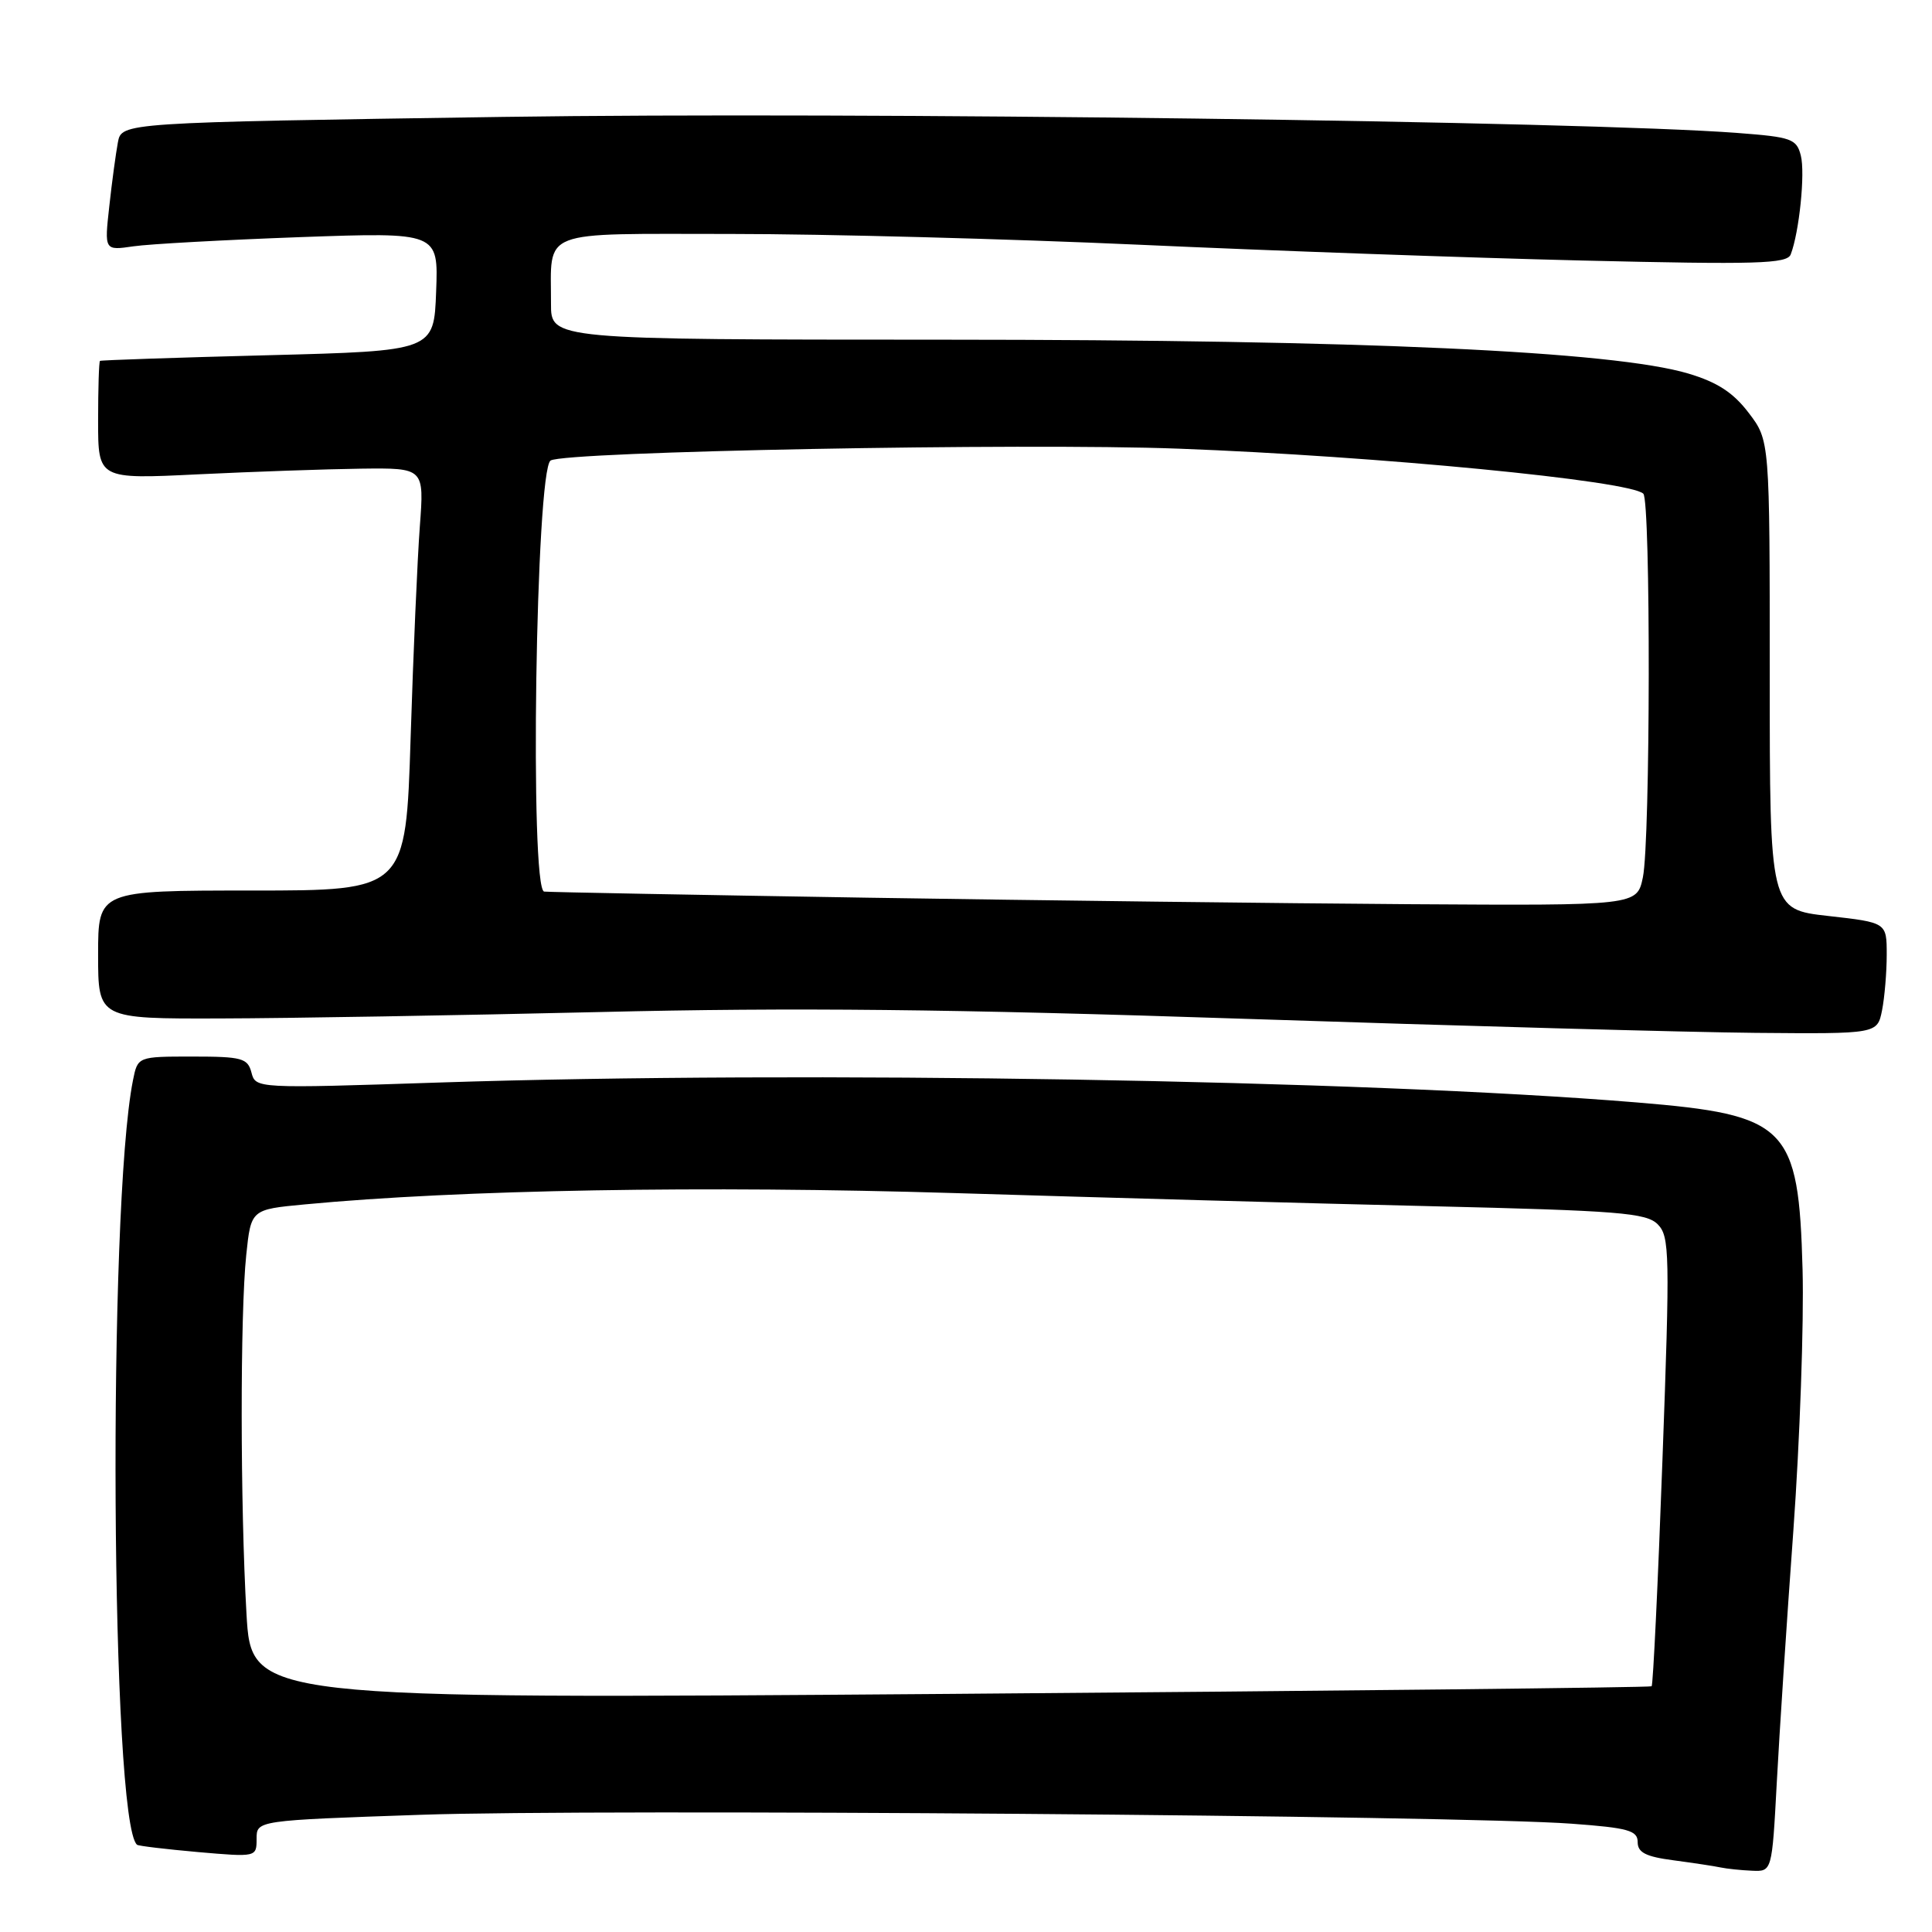 <?xml version="1.0" encoding="UTF-8" standalone="no"?>
<!DOCTYPE svg PUBLIC "-//W3C//DTD SVG 1.1//EN" "http://www.w3.org/Graphics/SVG/1.1/DTD/svg11.dtd" >
<svg xmlns="http://www.w3.org/2000/svg" xmlns:xlink="http://www.w3.org/1999/xlink" version="1.1" viewBox="0 0 256 256">
 <g >
 <path fill="currentColor"
d=" M 235.43 236.25 C 235.77 229.79 236.76 214.73 237.63 202.80 C 238.49 190.86 239.04 175.31 238.85 168.25 C 238.33 149.20 236.87 147.73 216.90 146.08 C 180.64 143.09 106.41 141.86 58.19 143.44 C 33.94 144.24 33.87 144.23 33.32 142.12 C 32.82 140.21 32.06 140.00 25.51 140.00 C 18.25 140.00 18.25 140.00 17.62 143.14 C 14.25 160.02 14.68 241.49 18.16 244.44 C 18.35 244.60 21.99 245.03 26.25 245.41 C 33.98 246.08 34.00 246.08 34.00 243.65 C 34.00 241.22 34.00 241.22 55.75 240.47 C 78.87 239.66 193.53 240.55 208.25 241.65 C 215.75 242.20 217.00 242.55 217.00 244.09 C 217.00 245.47 218.08 246.02 221.75 246.50 C 224.36 246.85 227.18 247.27 228.00 247.45 C 228.82 247.62 230.69 247.82 232.15 247.88 C 234.80 248.00 234.80 248.00 235.43 236.25 Z  M 249.38 133.88 C 249.72 132.16 250.00 128.83 250.00 126.49 C 250.00 122.24 250.00 122.24 242.25 121.37 C 234.50 120.50 234.50 120.50 234.50 89.44 C 234.50 58.37 234.50 58.37 231.72 54.72 C 229.68 52.03 227.57 50.65 223.72 49.50 C 213.80 46.54 180.53 45.02 125.25 45.01 C 73.00 45.00 73.00 45.00 73.01 40.25 C 73.04 30.25 71.10 31.00 96.87 31.00 C 109.31 31.00 133.68 31.65 151.00 32.43 C 168.32 33.22 194.70 34.16 209.61 34.52 C 232.83 35.07 236.80 34.96 237.28 33.71 C 238.41 30.77 239.21 22.96 238.62 20.62 C 238.06 18.40 237.39 18.16 230.26 17.62 C 209.82 16.06 113.45 14.80 66.67 15.49 C 16.11 16.24 16.11 16.24 15.62 18.87 C 15.35 20.32 14.83 24.13 14.48 27.35 C 13.83 33.20 13.83 33.20 17.67 32.64 C 19.77 32.33 29.73 31.79 39.79 31.42 C 58.09 30.77 58.09 30.77 57.79 38.63 C 57.50 46.50 57.50 46.50 35.50 47.07 C 23.40 47.38 13.39 47.72 13.25 47.82 C 13.11 47.92 13.00 51.49 13.00 55.75 C 13.00 63.50 13.00 63.50 26.25 62.85 C 33.54 62.50 43.26 62.16 47.85 62.10 C 56.21 62.00 56.21 62.00 55.63 69.75 C 55.31 74.01 54.76 86.61 54.41 97.75 C 53.77 118.00 53.77 118.00 33.38 118.00 C 13.00 118.00 13.00 118.00 13.00 126.50 C 13.00 135.00 13.00 135.00 29.25 134.95 C 38.19 134.93 60.80 134.54 79.50 134.10 C 105.25 133.48 126.00 133.70 165.00 135.00 C 193.32 135.94 223.76 136.78 232.62 136.86 C 248.75 137.00 248.75 137.00 249.38 133.88 Z  M 32.66 213.83 C 31.83 199.40 31.81 174.08 32.63 166.28 C 33.26 160.26 33.26 160.26 40.38 159.59 C 60.91 157.64 93.49 157.08 126.50 158.09 C 145.75 158.68 174.20 159.47 189.72 159.83 C 214.50 160.42 218.14 160.71 219.65 162.22 C 221.24 163.82 221.29 166.04 220.28 193.54 C 219.69 209.82 219.04 223.27 218.85 223.44 C 218.66 223.60 176.83 224.06 125.91 224.45 C 33.31 225.15 33.31 225.15 32.66 213.83 Z  M 115.00 118.95 C 92.17 118.58 72.88 118.22 72.11 118.14 C 70.16 117.94 70.99 62.24 72.96 61.02 C 74.91 59.82 135.44 58.67 156.18 59.45 C 182.41 60.43 216.03 63.69 217.75 65.42 C 218.74 66.42 218.69 111.44 217.69 116.25 C 216.91 120.00 216.91 120.00 186.70 119.81 C 170.09 119.70 137.82 119.31 115.00 118.95 Z "/>
</g>
</svg>